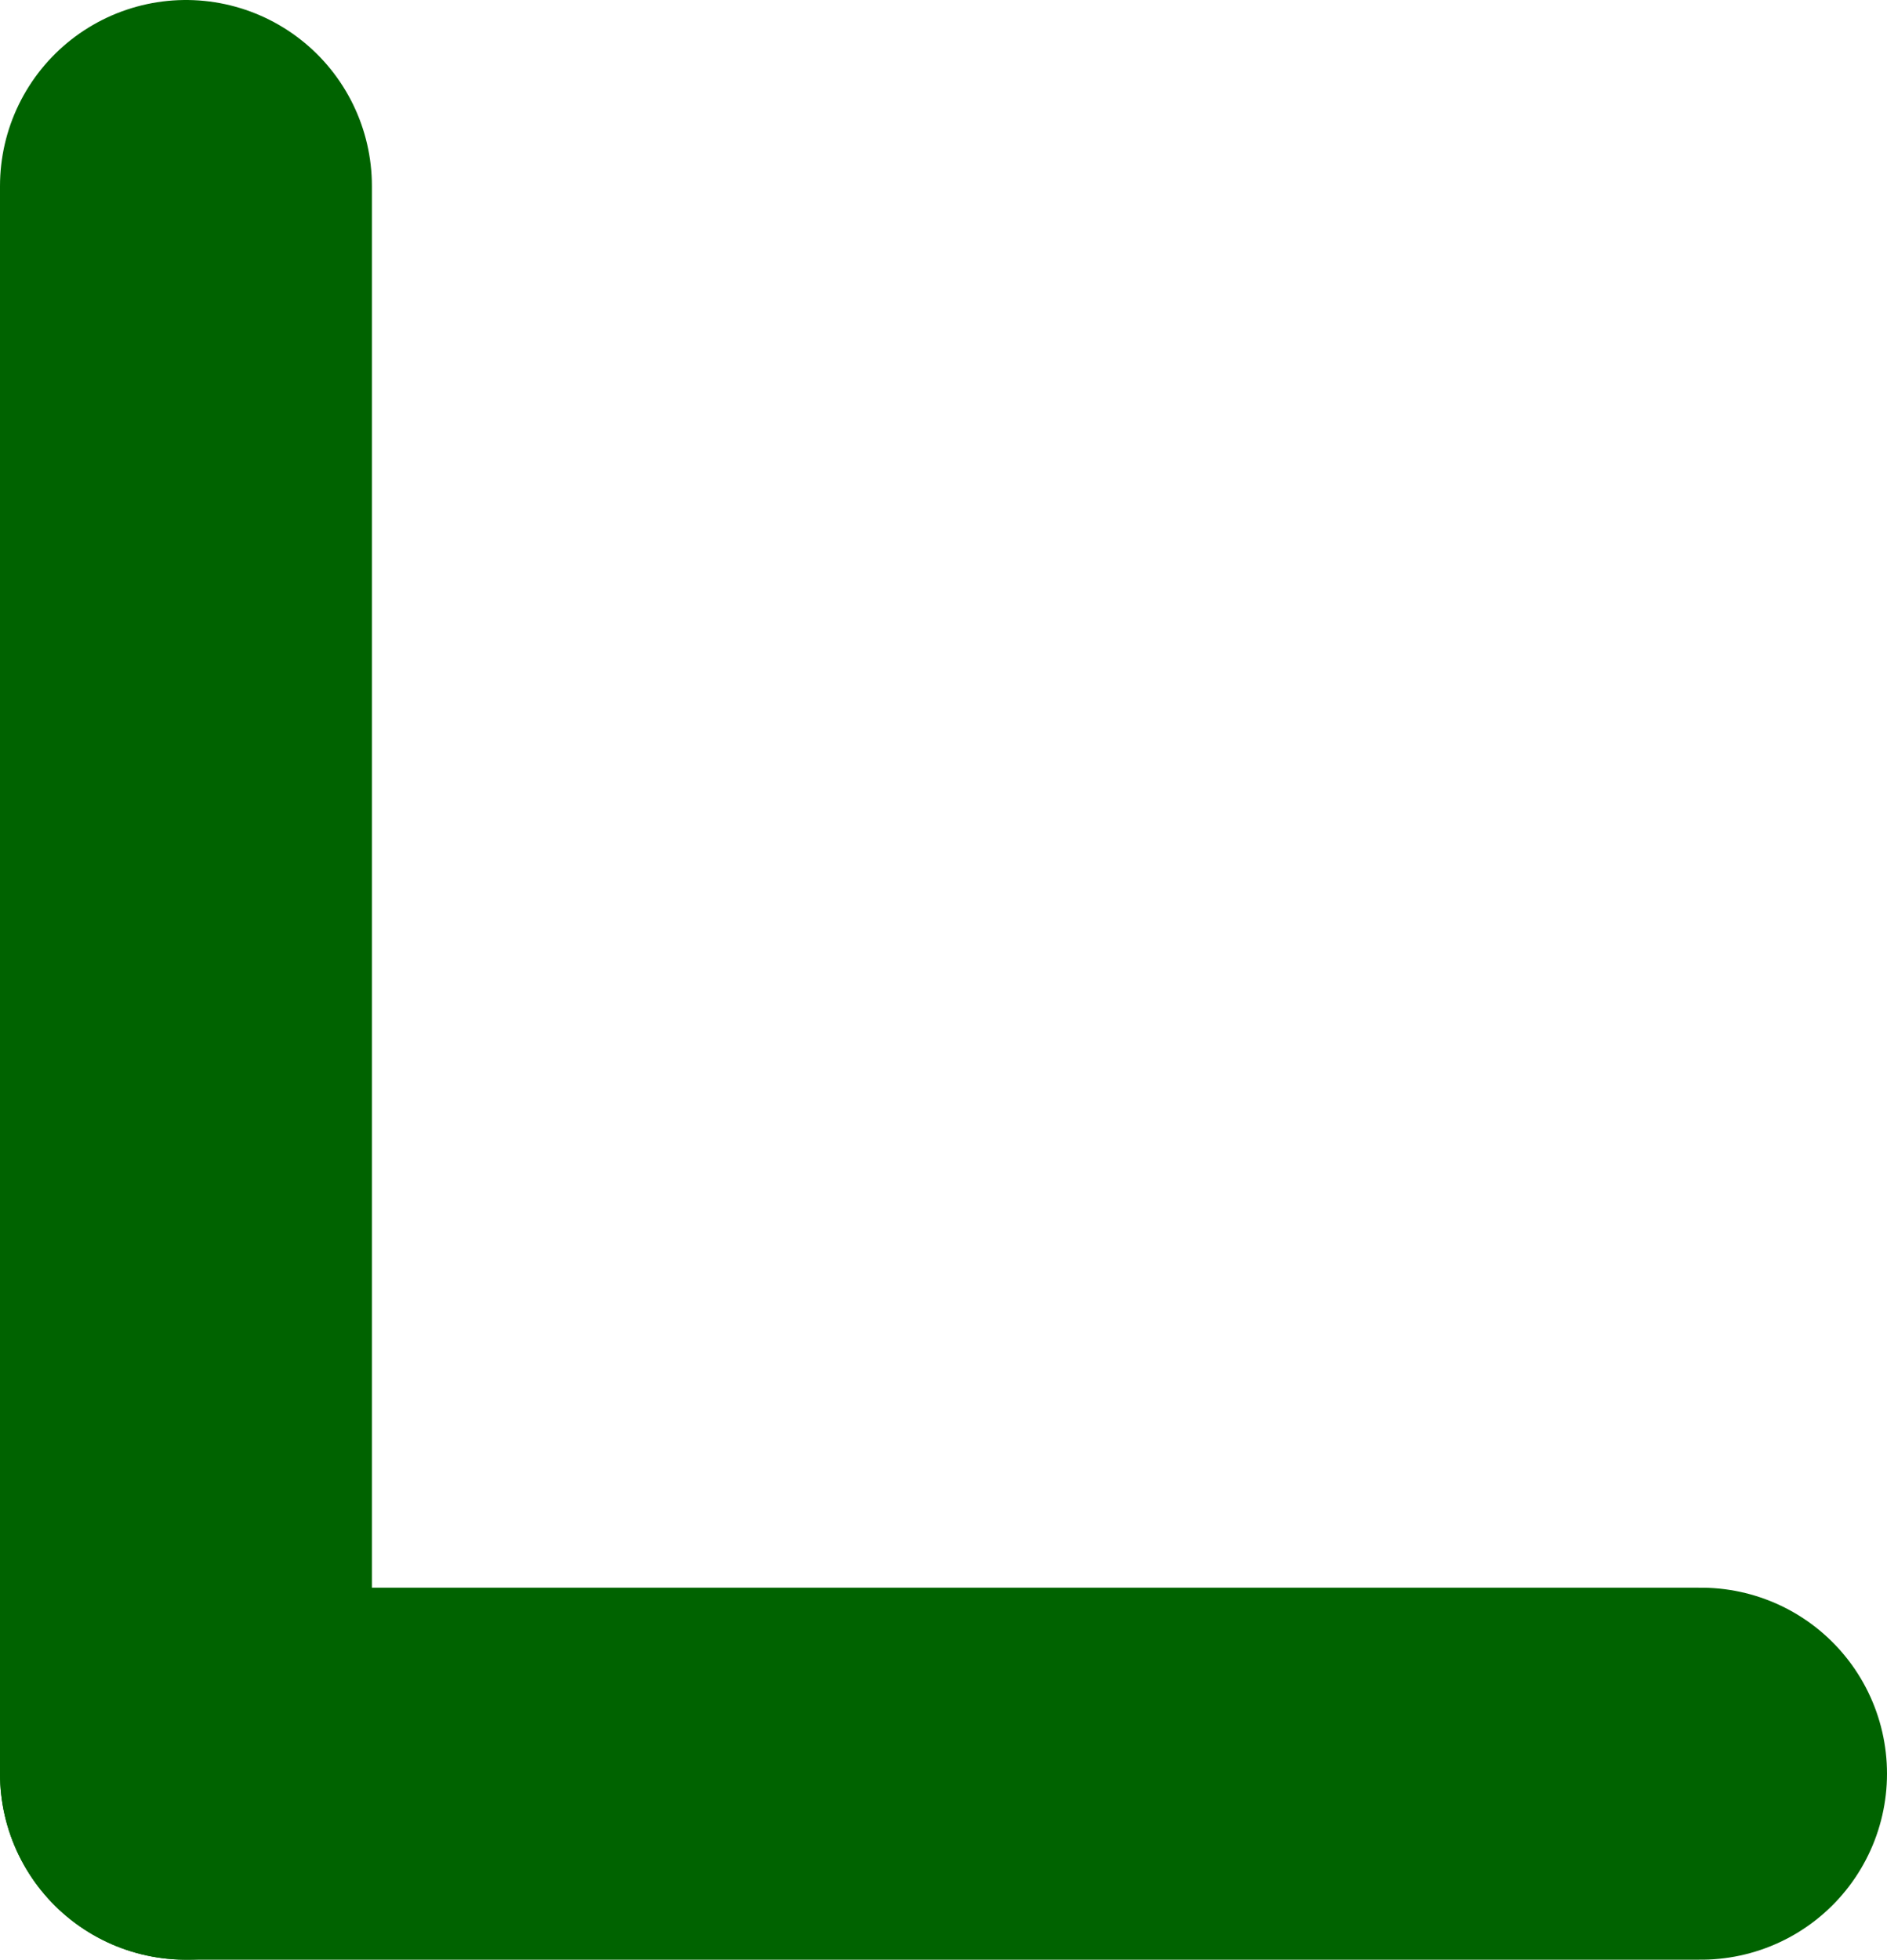 <svg xmlns="http://www.w3.org/2000/svg" width="15.222" height="15.804" viewBox="0 0 15.222 15.804">
  <g id="Group_333" data-name="Group 333" transform="translate(1.5 1.5)" fill="#006300">
    <line id="Line_19" data-name="Line 19" y2="12.804" fill="none" stroke="#006300" stroke-linecap="round" stroke-width="3"/>
    <line id="Line_20" data-name="Line 20" x1="12.222" transform="translate(0 12.804)" fill="none" stroke="#006300" stroke-linecap="round" stroke-width="3"/>
  </g>
</svg>